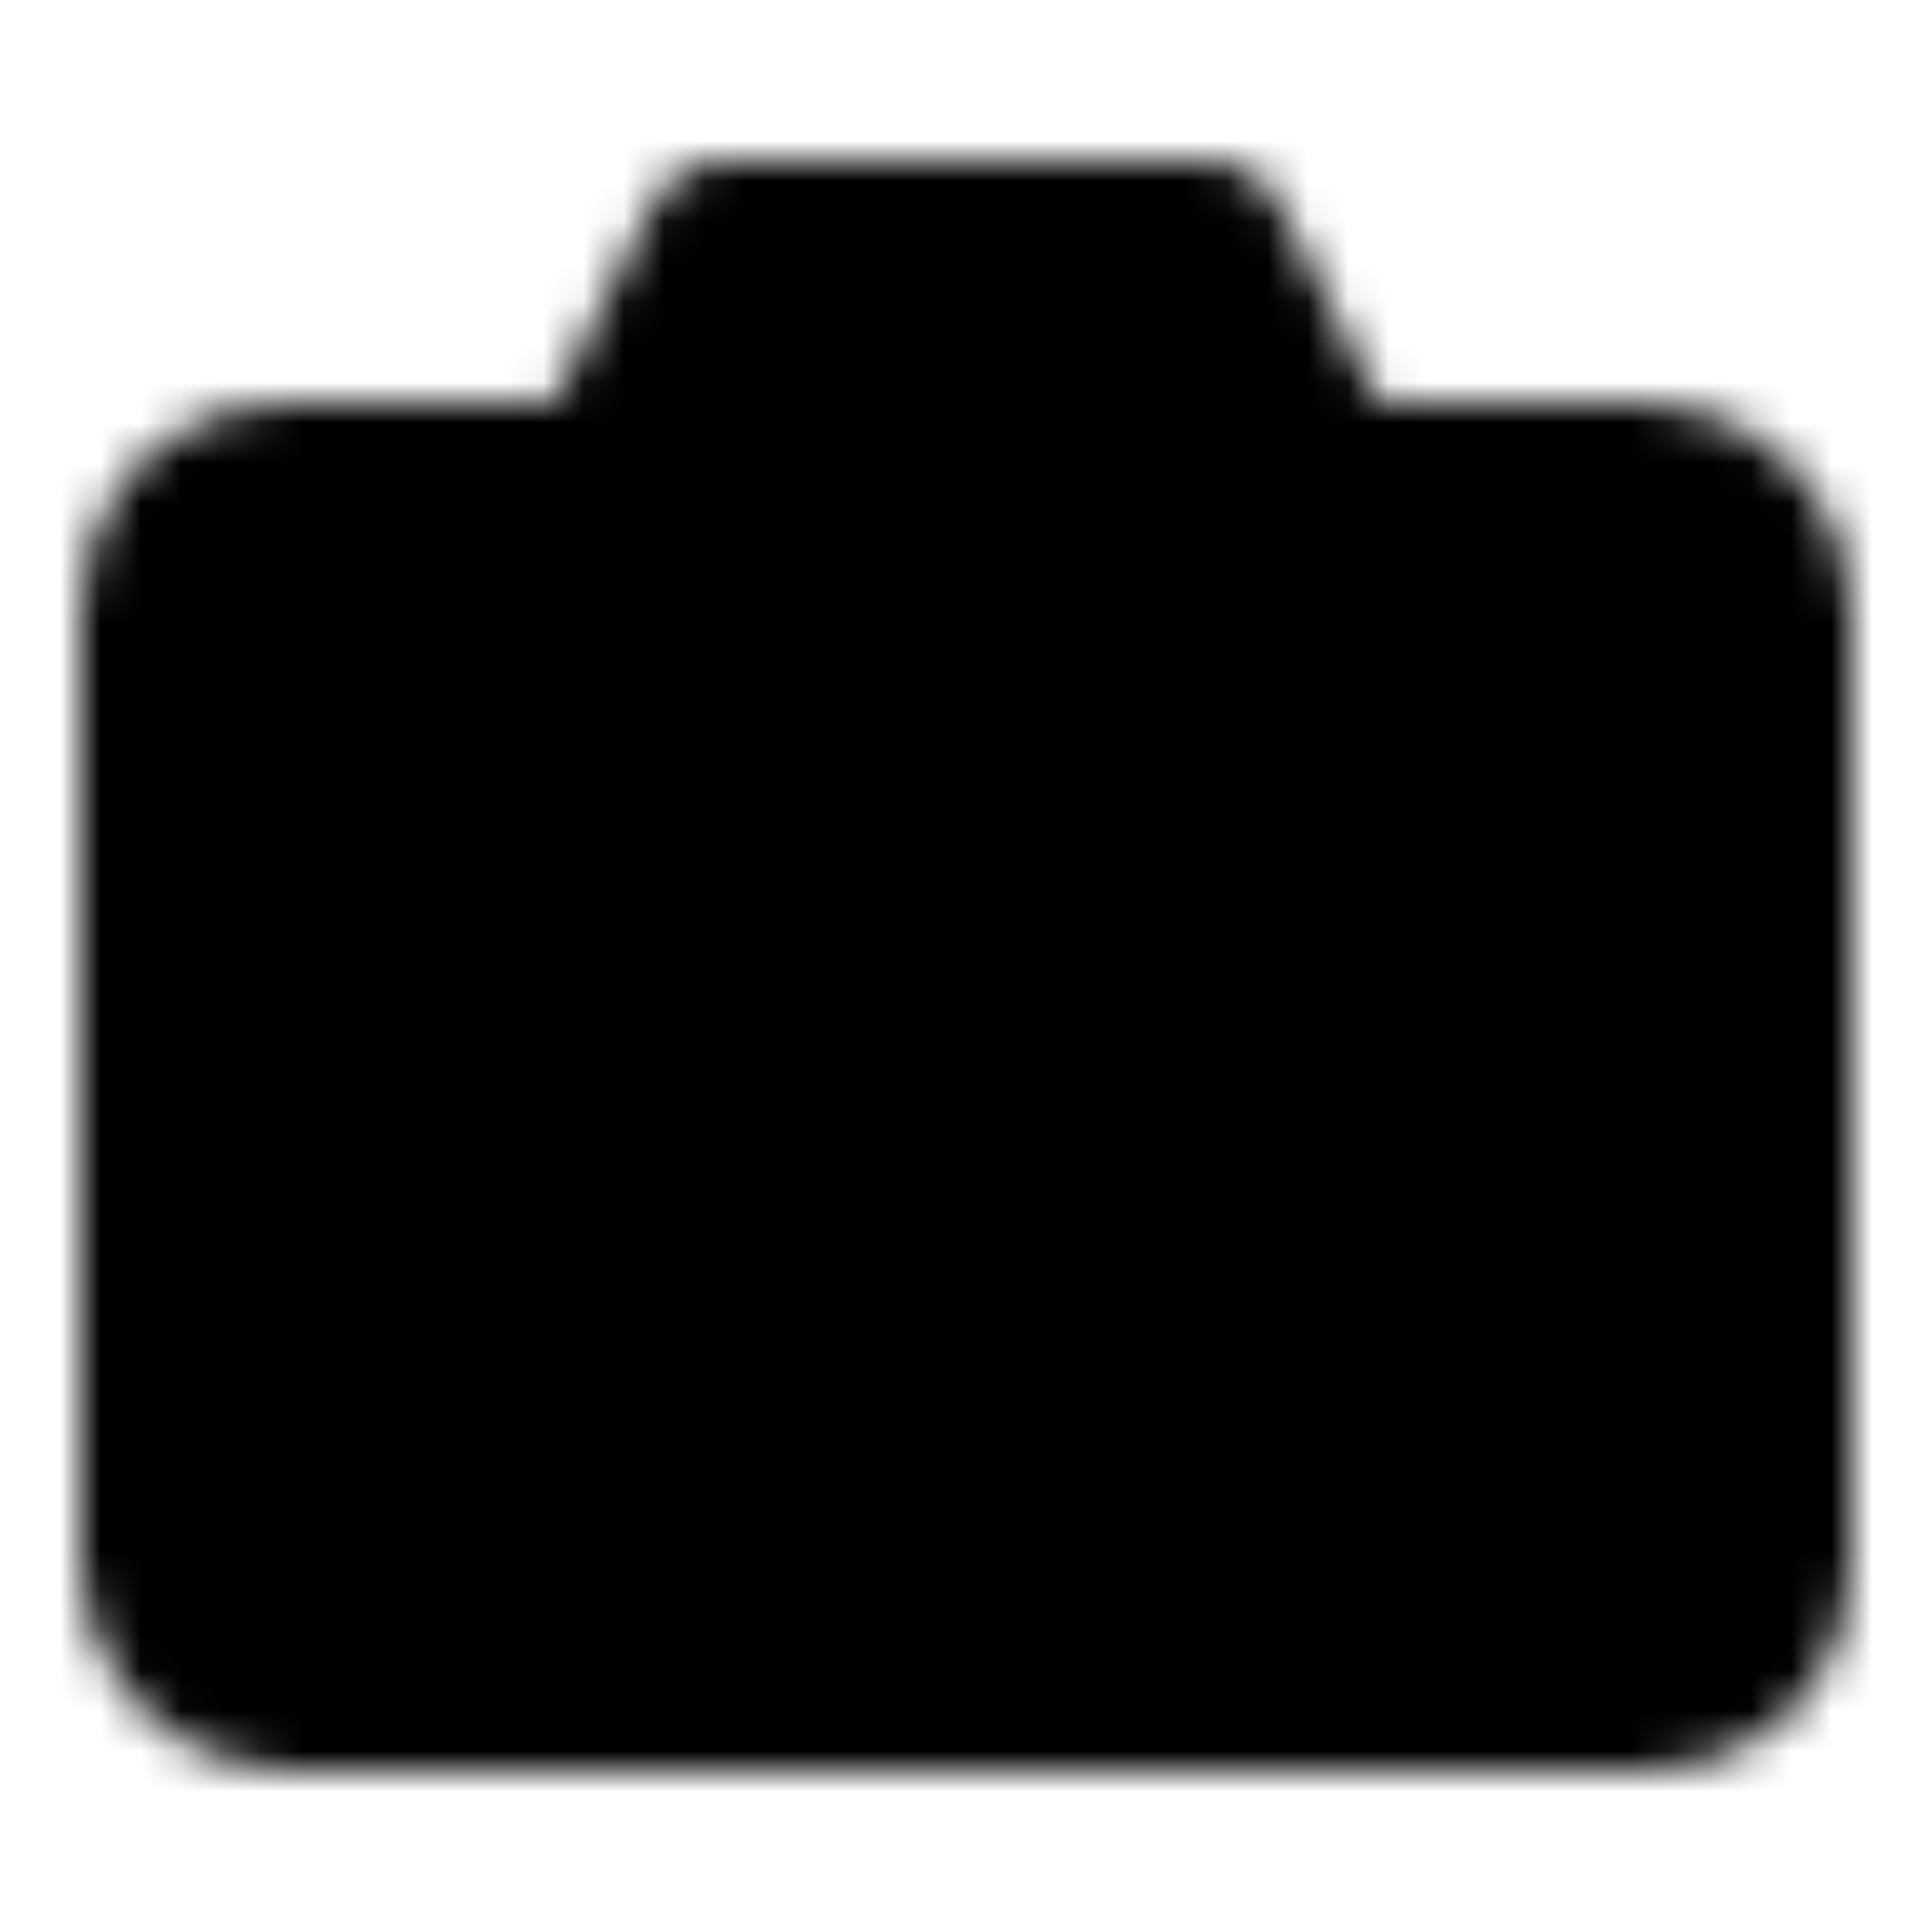 <svg xmlns="http://www.w3.org/2000/svg" width="48" height="48" viewBox="0 0 48 48"><defs><mask id="ipTCamera0"><g fill="#555555" stroke="#fff" stroke-linejoin="round" stroke-width="4"><path d="m15 12l3-6h12l3 6z"/><rect width="40" height="30" x="4" y="12" rx="3"/><path d="M24 35a8 8 0 1 0 0-16a8 8 0 0 0 0 16Z"/></g></mask></defs><path fill="currentColor" d="M0 0h48v48H0z" mask="url(#ipTCamera0)"/></svg>